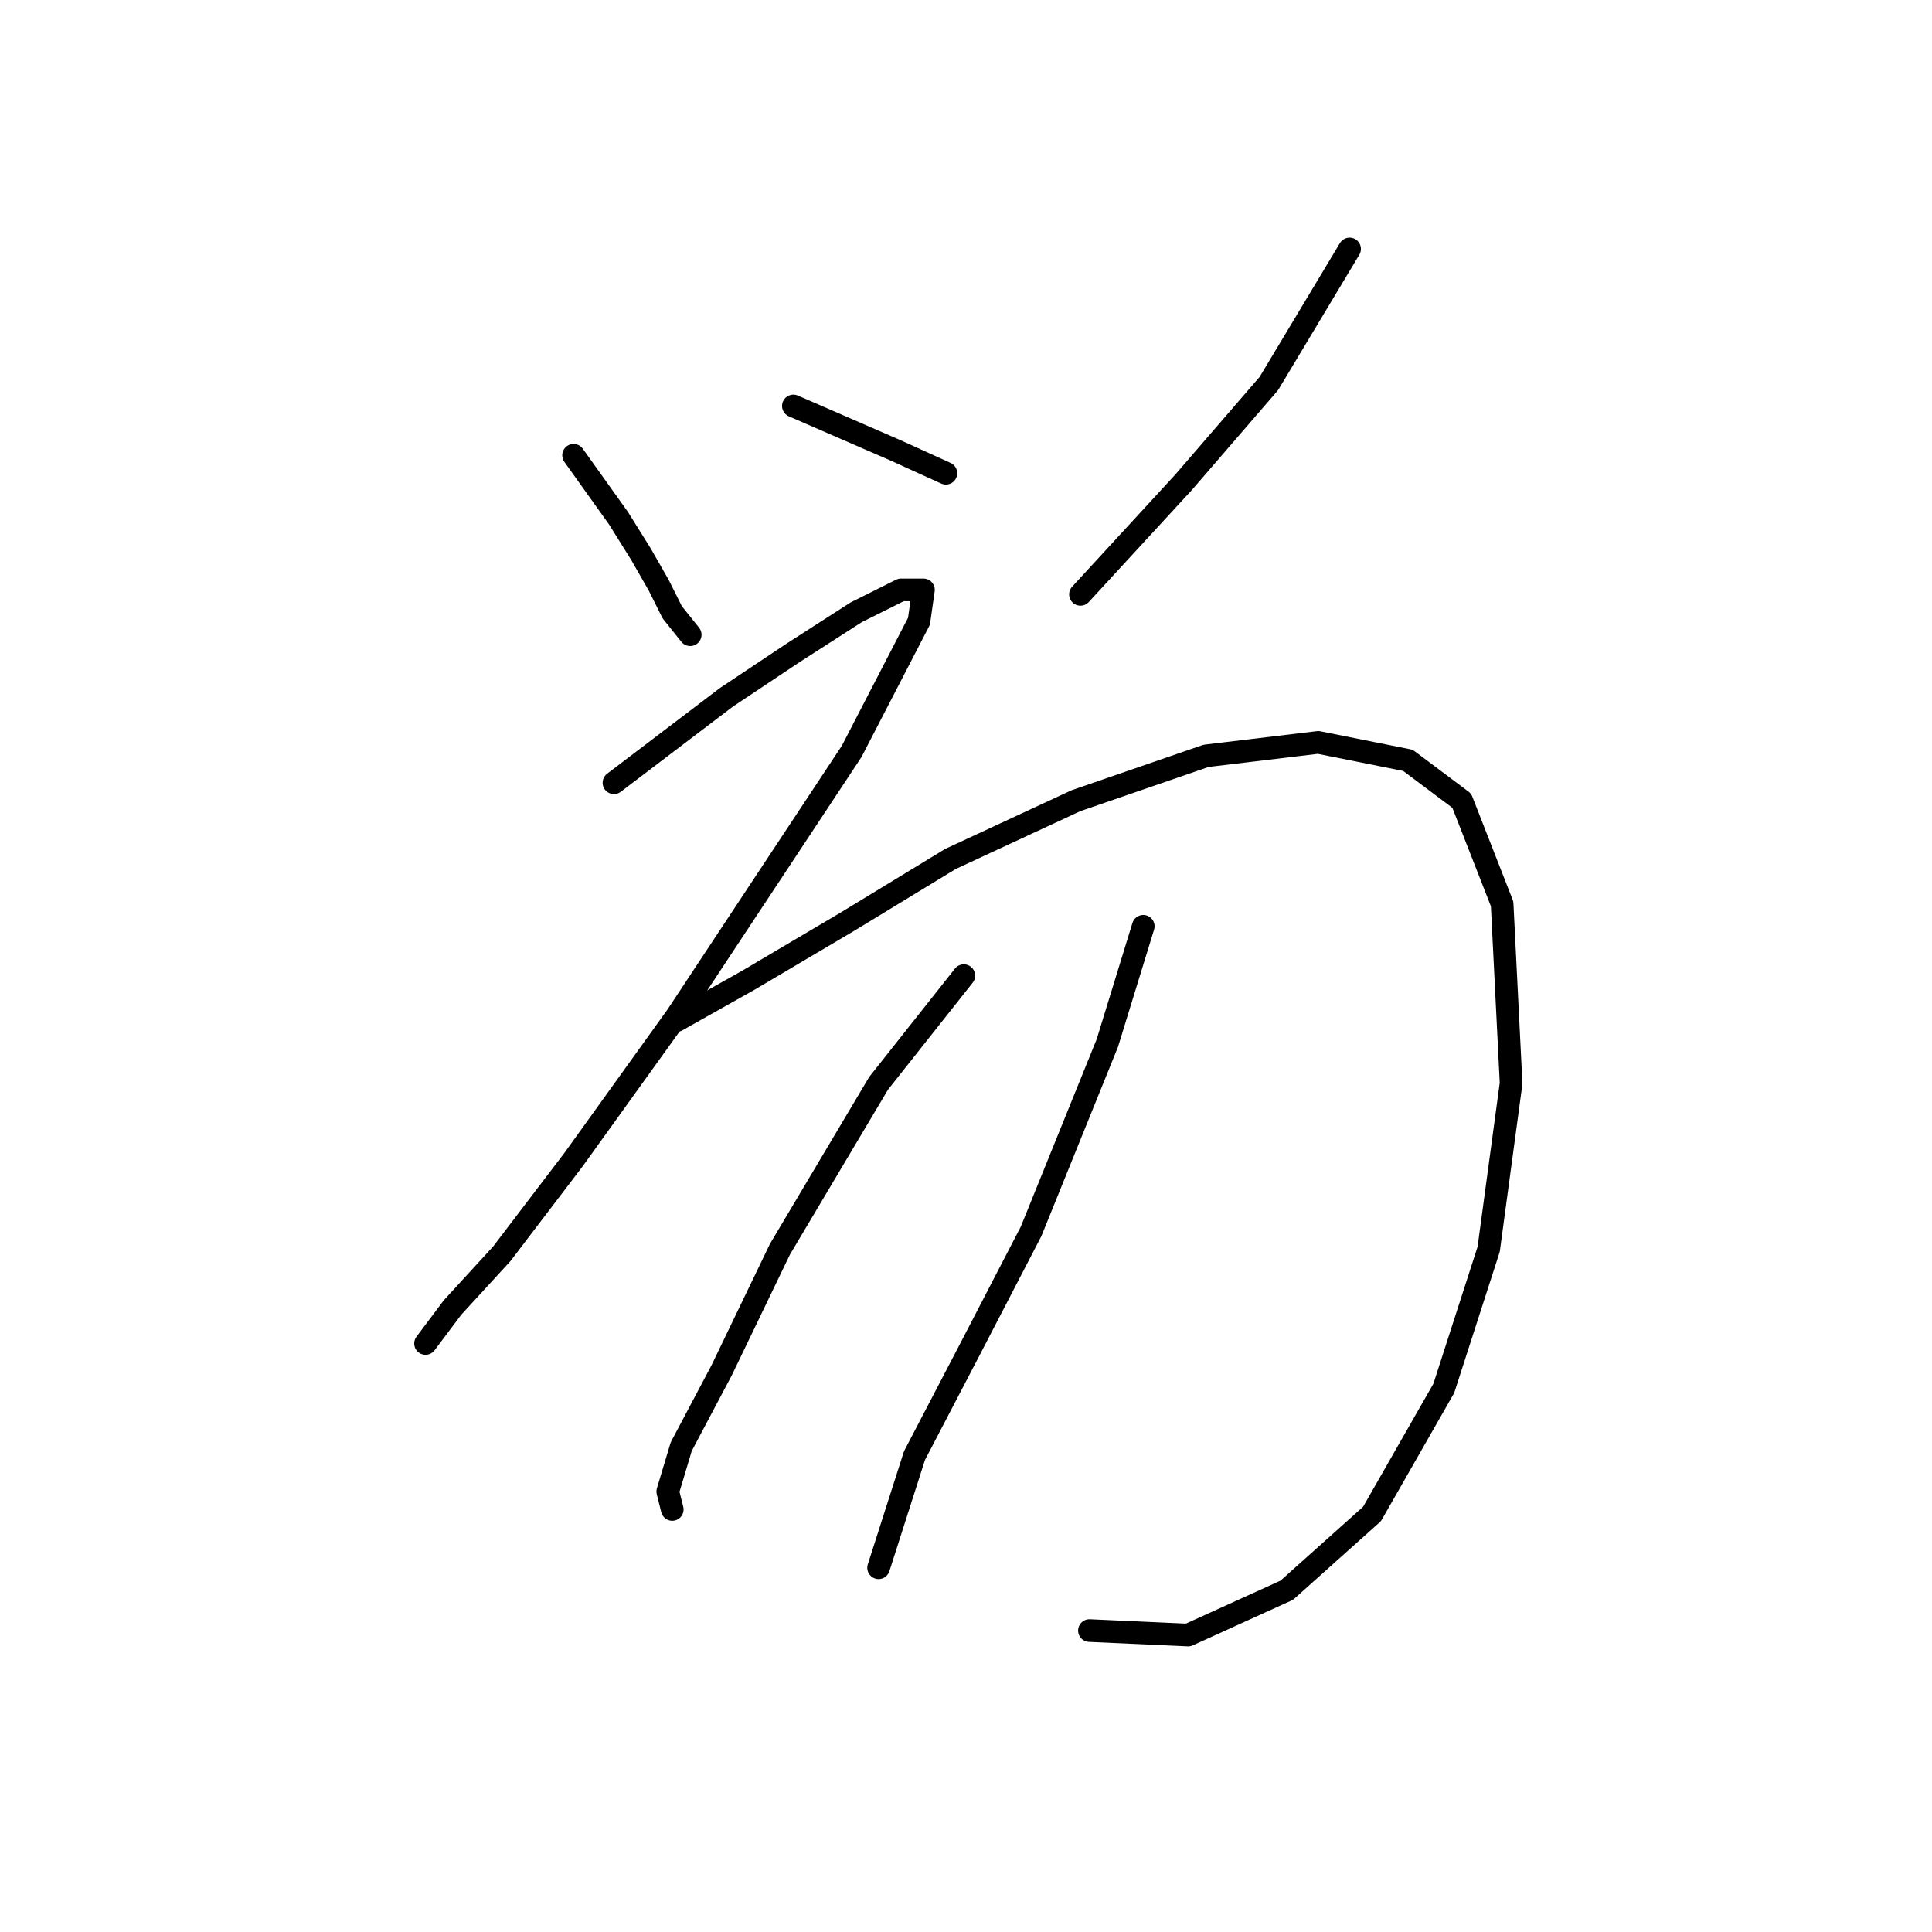 <?xml version="1.0" standalone="no"?>
    <svg width="256" height="256" xmlns="http://www.w3.org/2000/svg" version="1.1">
    <polyline stroke="black" stroke-width="3" stroke-linecap="round" fill="transparent" stroke-linejoin="round" points="76.001 60.33 81.945 68.651 84.917 73.407 87.294 77.567 89.077 81.133 91.455 84.105 91.455 84.105 " />
        <polyline stroke="black" stroke-width="3" stroke-linecap="round" fill="transparent" stroke-linejoin="round" points="105.126 53.792 118.796 59.736 125.335 62.708 125.335 62.708 " />
        <polyline stroke="black" stroke-width="3" stroke-linecap="round" fill="transparent" stroke-linejoin="round" points="178.829 32.989 168.13 50.82 156.837 63.896 143.166 78.756 143.166 78.756 " />
        <polyline stroke="black" stroke-width="3" stroke-linecap="round" fill="transparent" stroke-linejoin="round" points="81.35 103.72 96.21 92.427 105.126 86.483 113.447 81.133 119.391 78.162 122.363 78.162 121.768 82.322 112.853 99.559 89.672 134.628 76.001 153.648 66.491 166.13 59.953 173.263 56.386 178.018 56.386 178.018 " />
        <polyline stroke="black" stroke-width="3" stroke-linecap="round" fill="transparent" stroke-linejoin="round" points="89.672 135.222 99.182 129.873 112.258 122.146 125.929 113.824 142.572 106.097 159.809 100.154 174.668 98.371 186.556 100.748 193.688 106.097 199.038 119.768 200.227 143.543 197.255 165.536 191.311 183.961 181.801 200.604 170.508 210.709 157.431 216.652 144.355 216.058 144.355 216.058 " />
        <polyline stroke="black" stroke-width="3" stroke-linecap="round" fill="transparent" stroke-linejoin="round" points="127.712 129.278 116.419 143.543 103.342 165.536 95.615 181.584 90.266 191.688 88.483 197.632 89.077 200.01 89.077 200.01 " />
        <polyline stroke="black" stroke-width="3" stroke-linecap="round" fill="transparent" stroke-linejoin="round" points="151.487 122.74 146.732 138.194 136.628 163.158 128.306 179.206 121.174 192.877 116.419 207.737 116.419 207.737 " />
        </svg>